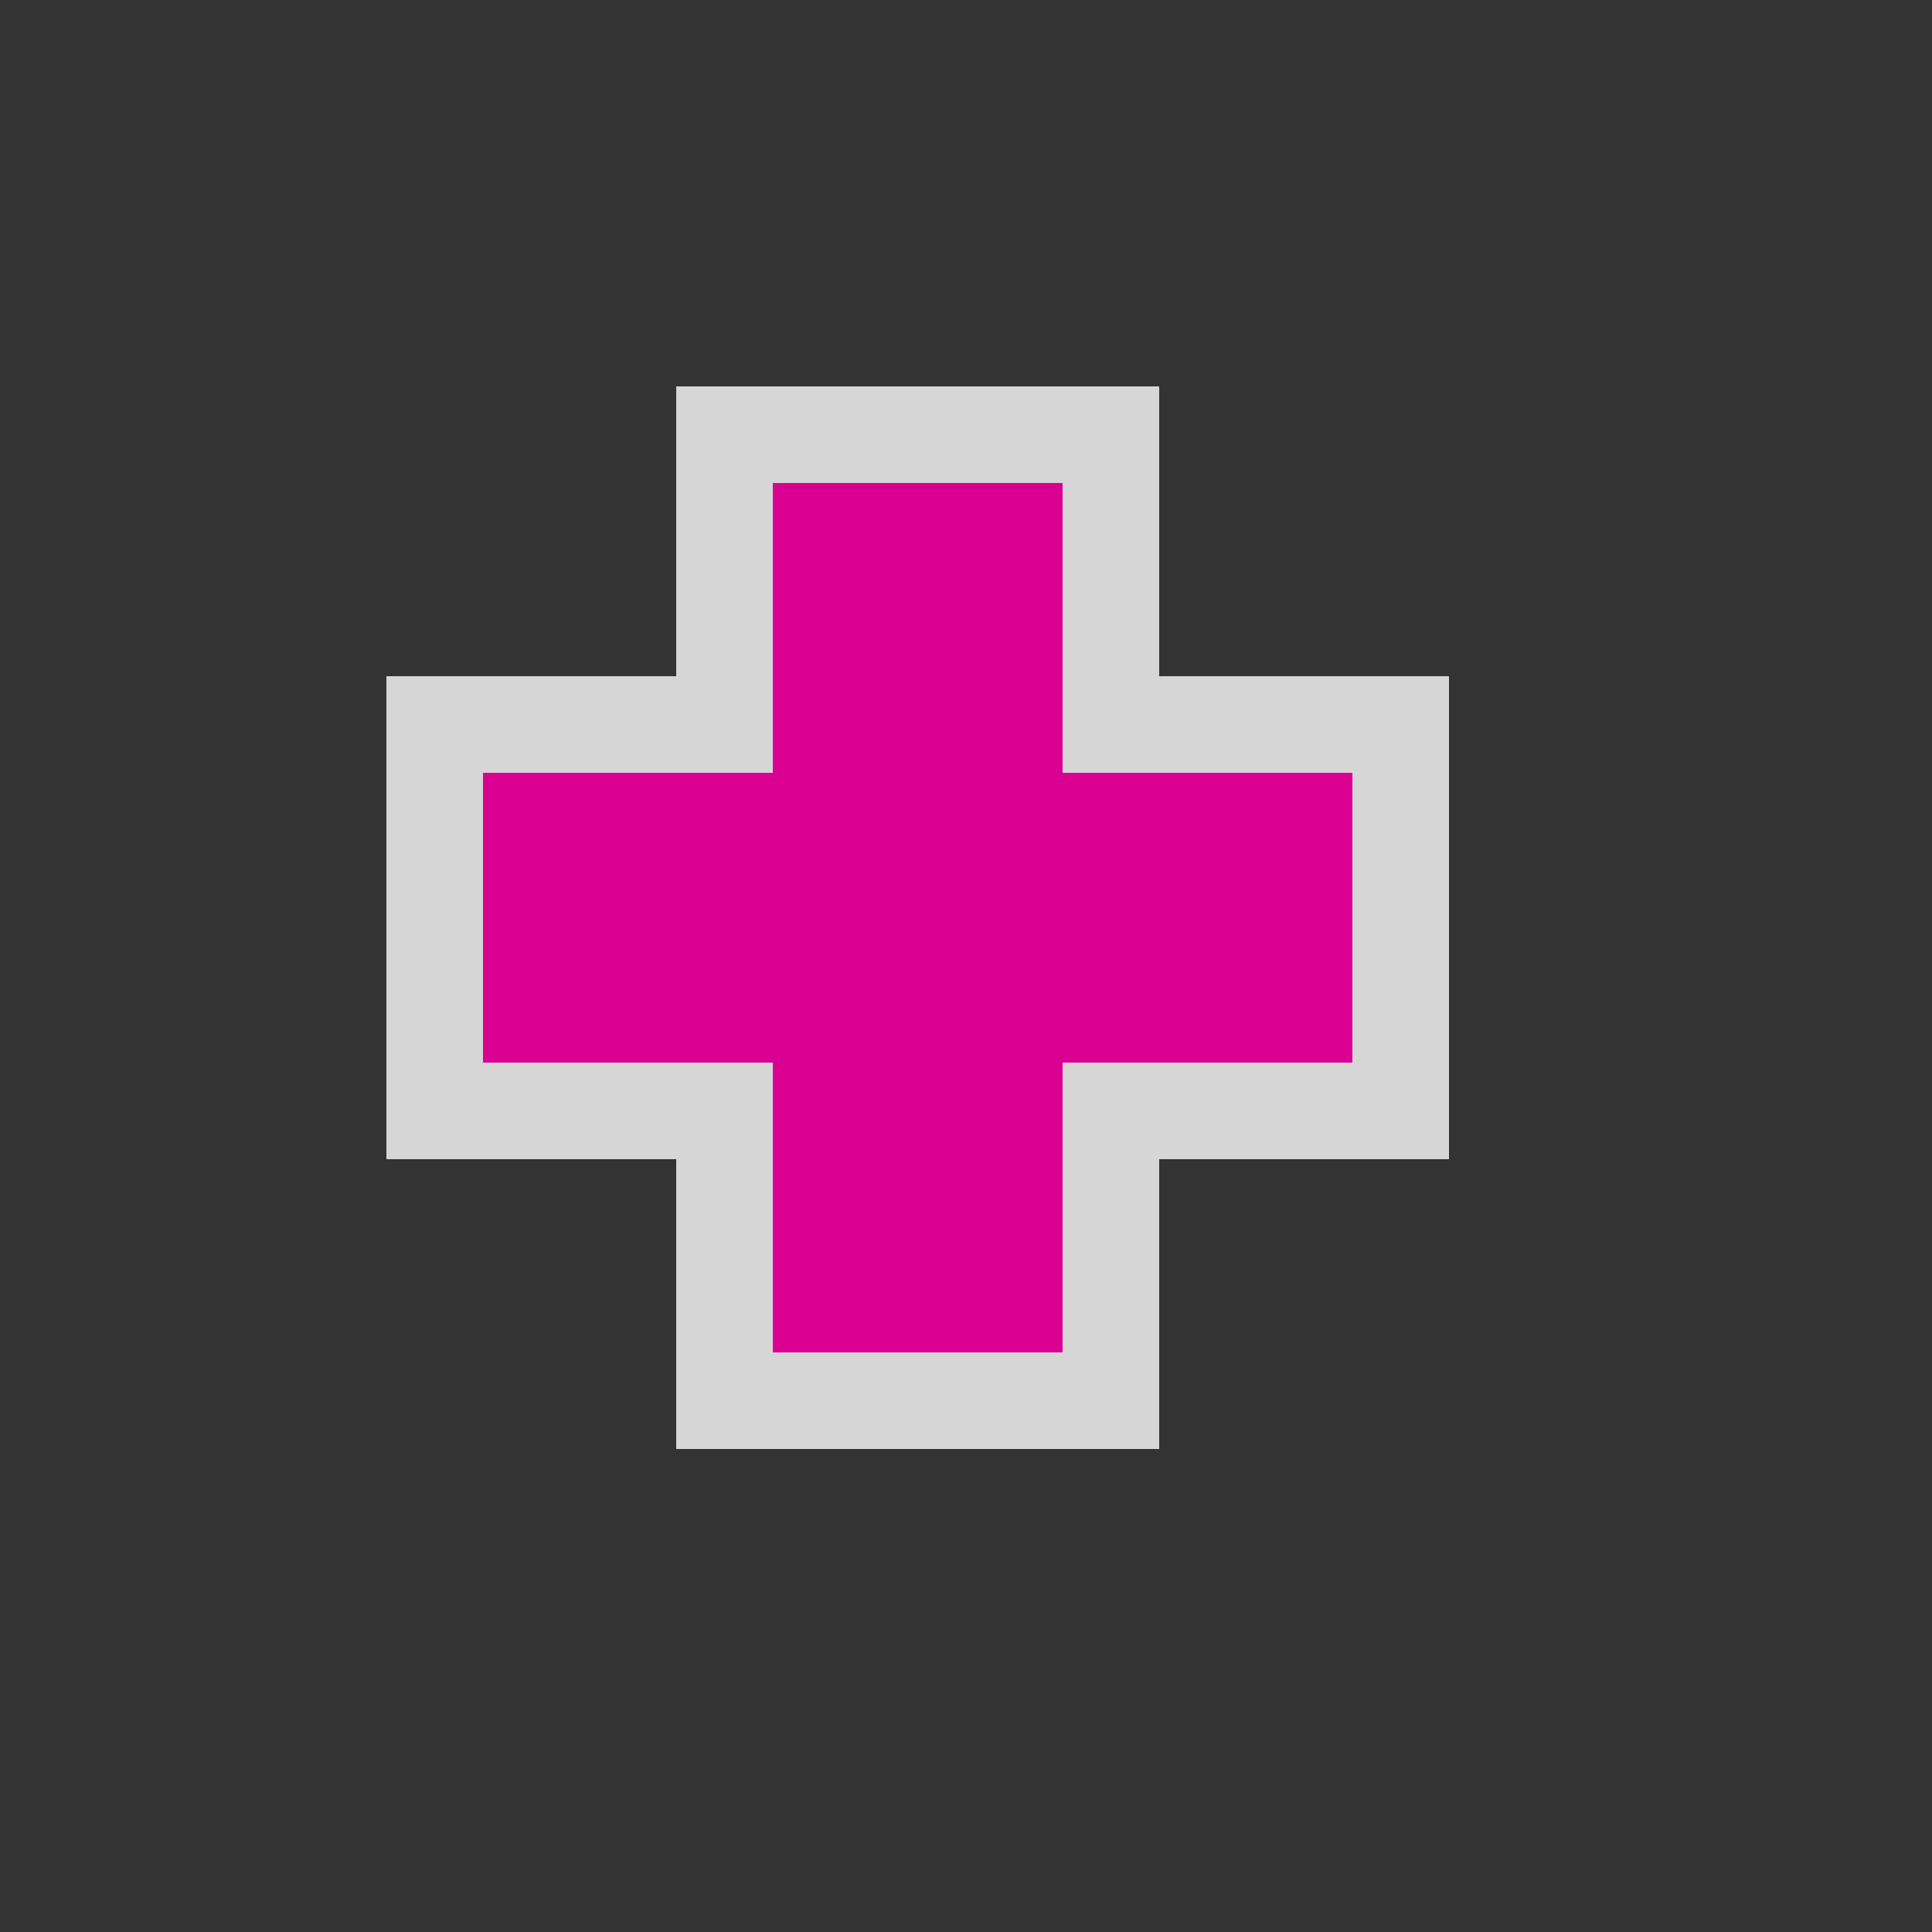<?xml version="1.0" encoding="UTF-8" standalone="no"?>
<svg xmlns:rdf="http://www.w3.org/1999/02/22-rdf-syntax-ns#" xmlns="http://www.w3.org/2000/svg" height="580" width="580" version="1.0" xmlns:cc="http://creativecommons.org/ns#" xmlns:dc="http://purl.org/dc/elements/1.1/">
 <rect width="100%" height="100%" fill="#333333" stroke="none"/>
 <title>clinic</title>
 <path opacity=".8" d="m116 203v145h87v87h145v-87h87v-145h-87v-87h-145v87z" fill-rule="evenodd" fill="#fff"/>
 <path fill="#da0092" d="m232 406h87v-87h87v-87h-87v-87h-87v87h-87v87h87z" fill-rule="evenodd"/>
</svg>
